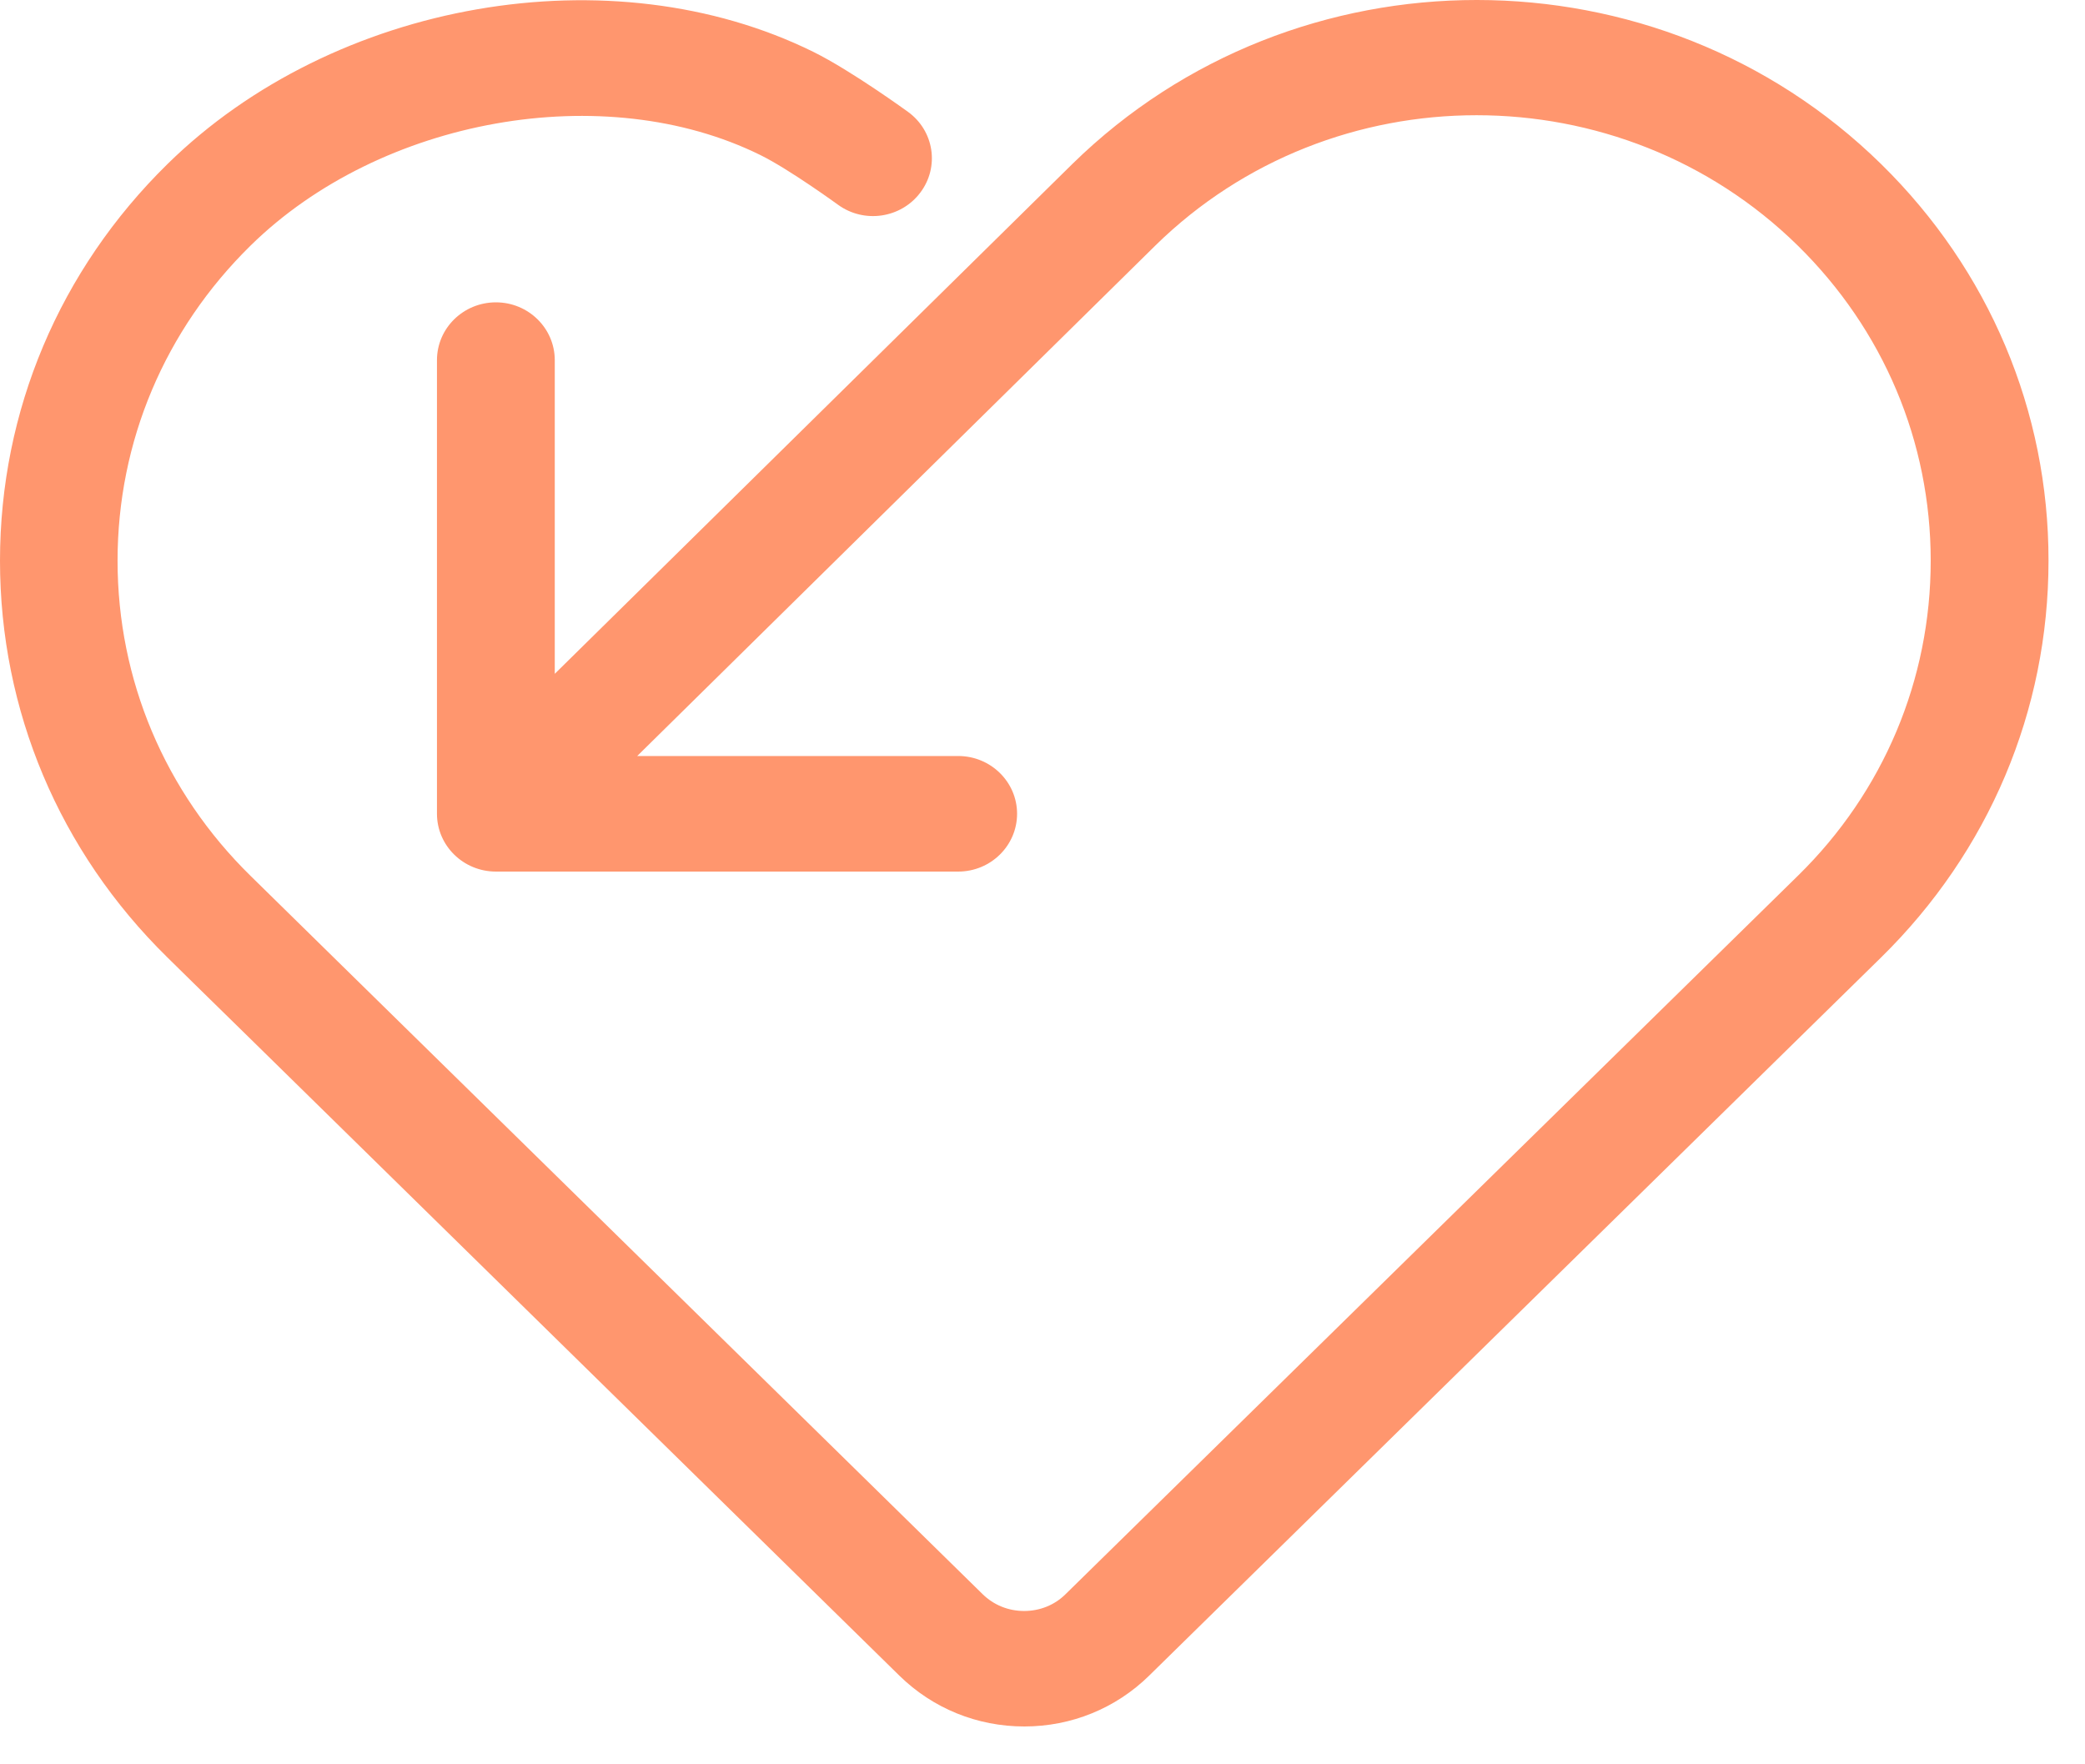 <svg width="26" height="22" viewBox="0 0 26 22" fill="none" xmlns="http://www.w3.org/2000/svg">
<path d="M23.458 2.046C20.678 -0.681 16.156 -0.682 13.374 2.043C13.353 2.063 6.918 8.402 6.918 8.402V4.491C6.918 4.093 6.589 3.77 6.184 3.77C5.778 3.77 5.449 4.093 5.449 4.491V10.147C5.449 10.545 5.778 10.868 6.184 10.868H11.949C12.354 10.868 12.683 10.545 12.683 10.147C12.683 9.75 12.354 9.427 11.949 9.427H7.946L14.405 3.064L14.407 3.062C16.616 0.895 20.209 0.895 22.418 3.062C23.487 4.112 24.076 5.508 24.076 6.992C24.076 8.476 23.487 9.873 22.425 10.915L13.289 19.877C13.152 20.014 12.967 20.088 12.771 20.088C12.575 20.088 12.391 20.014 12.252 19.877L4.209 11.986C3.703 11.489 3.129 10.927 3.125 10.922C2.055 9.873 1.466 8.476 1.466 6.992C1.466 5.508 2.055 4.112 3.125 3.062C4.747 1.469 7.54 0.974 9.483 1.934C9.844 2.112 10.45 2.553 10.45 2.553C10.776 2.79 11.235 2.722 11.476 2.402C11.718 2.082 11.649 1.631 11.323 1.395C11.323 1.395 10.618 0.882 10.145 0.648C7.63 -0.595 4.166 0.005 2.089 2.045C0.742 3.367 0 5.124 0 6.992C0 8.86 0.74 10.615 2.085 11.936C2.099 11.95 2.598 12.441 3.173 13.003L11.216 20.895C11.632 21.302 12.184 21.528 12.773 21.528C13.361 21.528 13.914 21.302 14.329 20.895L23.456 11.94C24.803 10.618 25.545 8.861 25.545 6.992C25.547 5.126 24.805 3.368 23.458 2.046Z" fill="#FF966E"/>
</svg>
